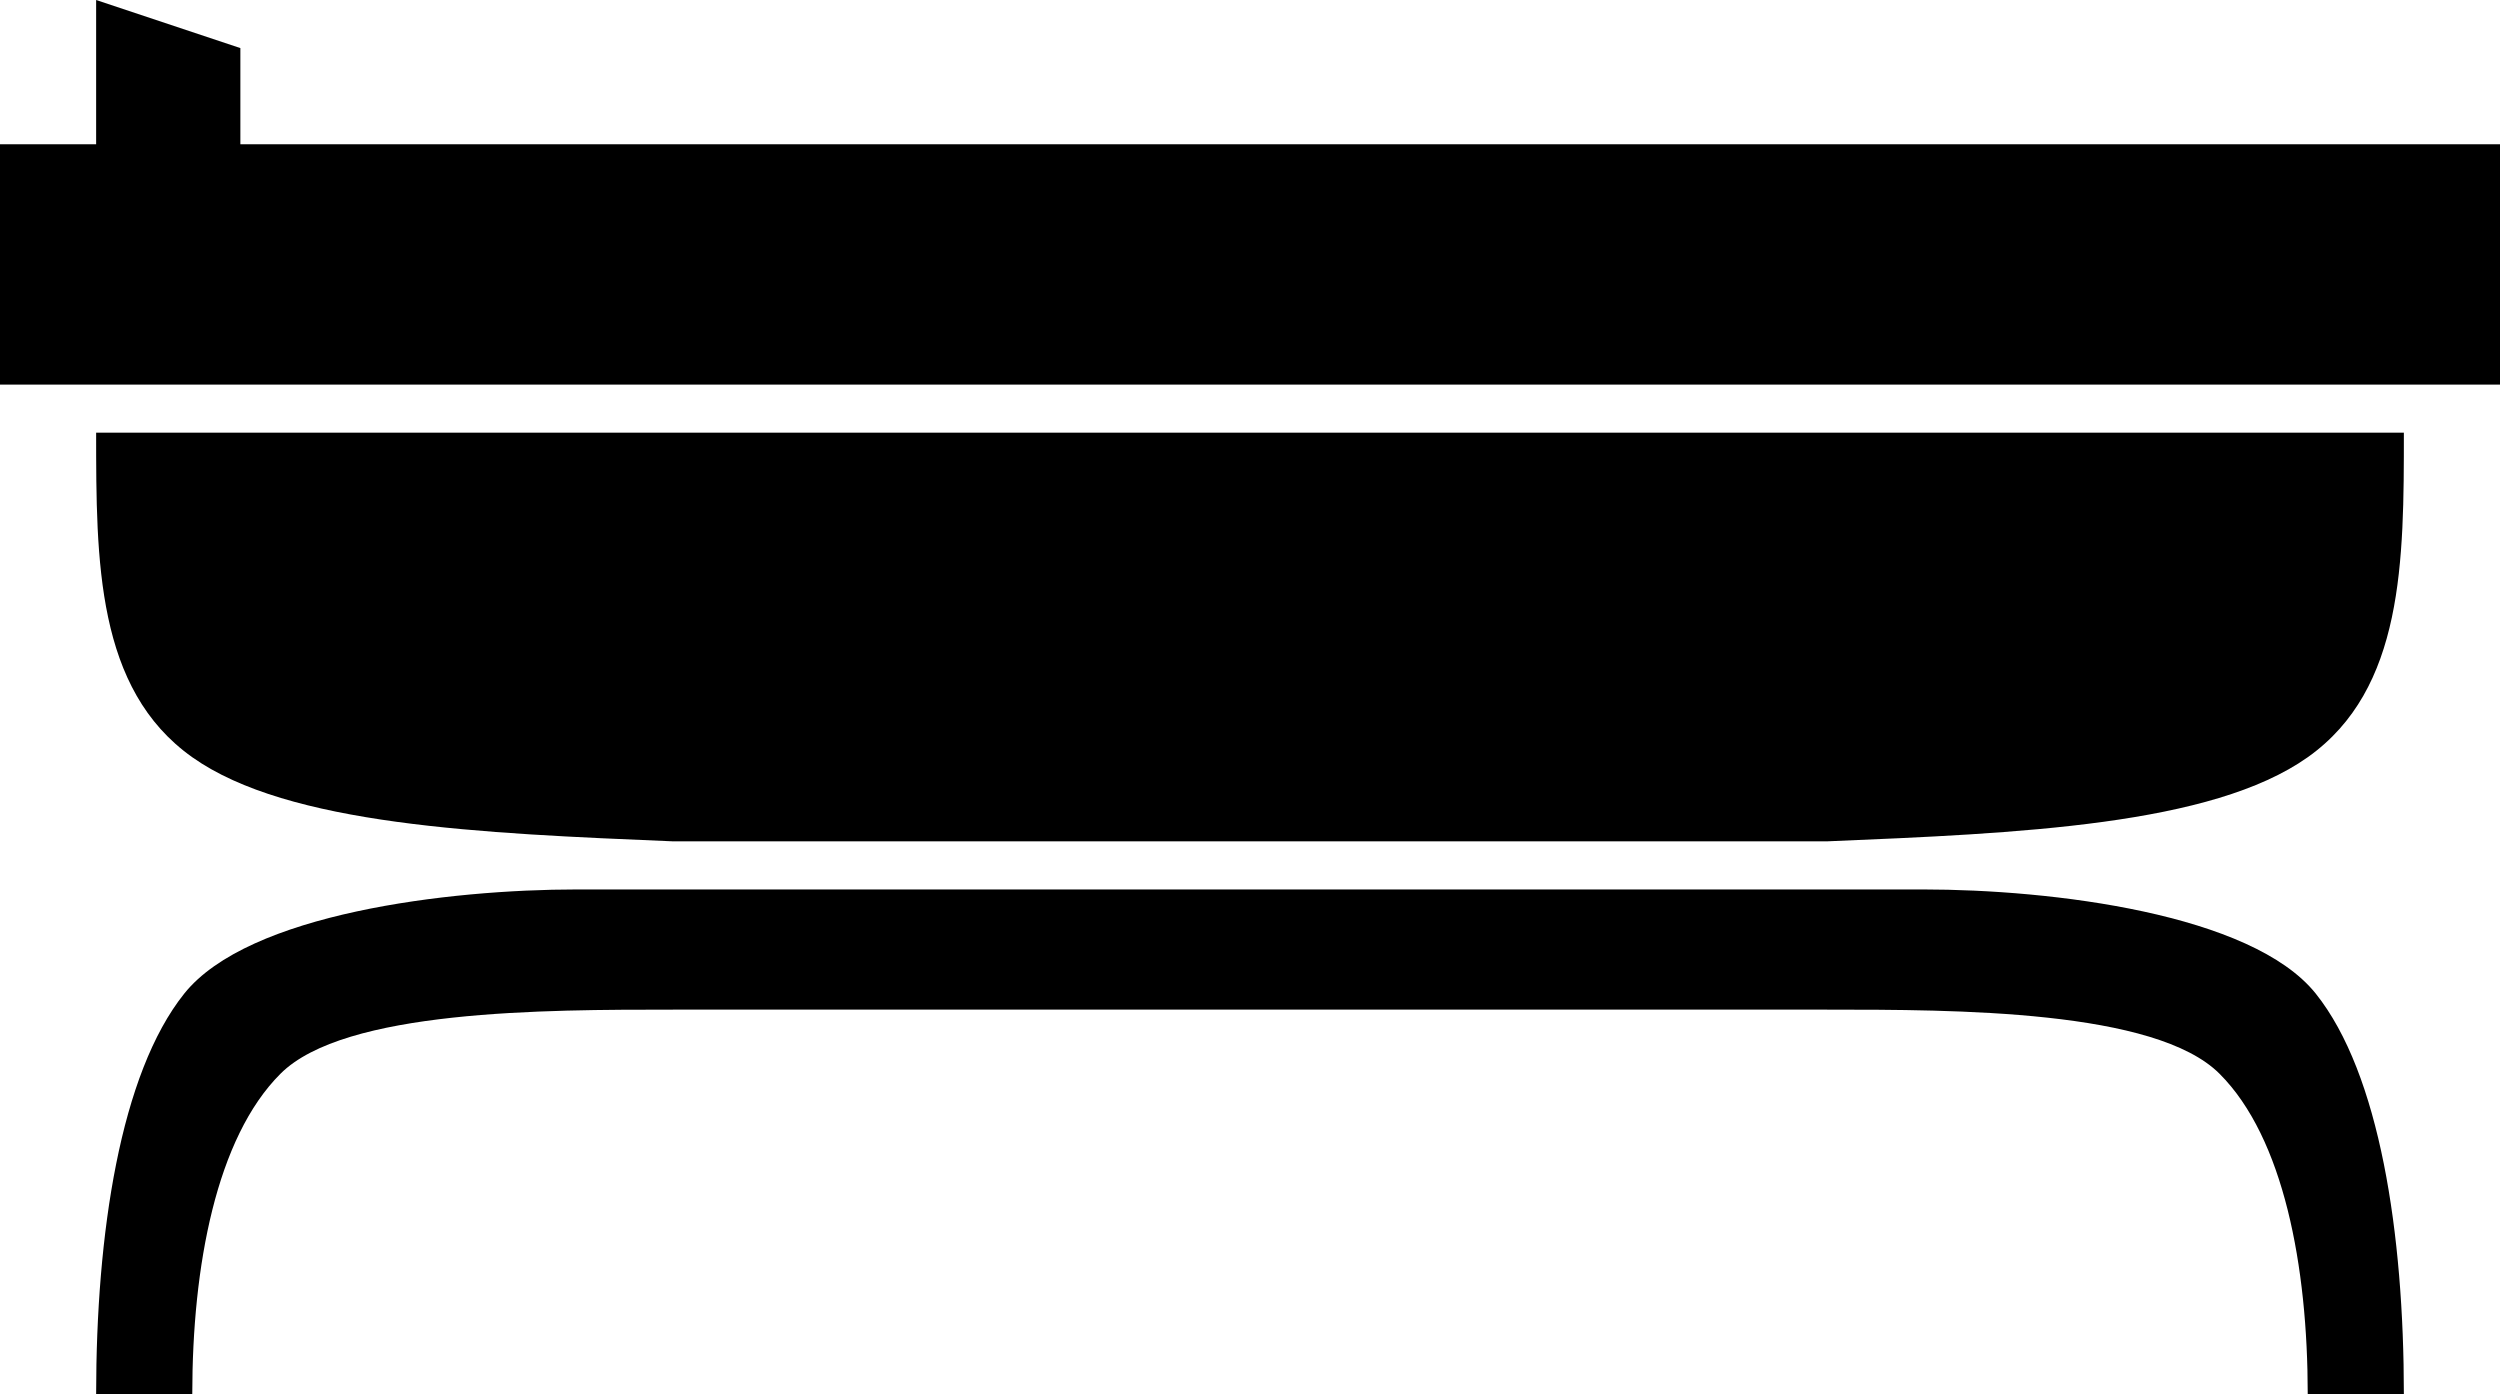 <svg xmlns="http://www.w3.org/2000/svg" viewBox="0 0 41.166 22.958"><path d="M0 2.375h1.583V0l2.375.792v1.583h37.208v3.958H0V2.375zm1.583 4.75h38c0 2.111 0 4.222-1.583 5.344-1.584 1.121-4.75 1.253-7.917 1.385h-19c-3.167-.132-6.333-.264-7.917-1.385-1.583-1.122-1.583-3.234-1.583-5.344zm0 15.833c0-2.639.396-5.277 1.451-6.597 1.056-1.32 4.354-1.715 6.466-1.715h22.166c2.111 0 5.41.396 6.466 1.715 1.055 1.32 1.451 3.959 1.451 6.597H38c0-2.11-.396-4.222-1.452-5.277-1.055-1.056-4.354-1.056-6.465-1.056h-19c-2.111 0-5.41 0-6.465 1.056-1.056 1.055-1.452 3.166-1.452 5.277H1.583z"/></svg>